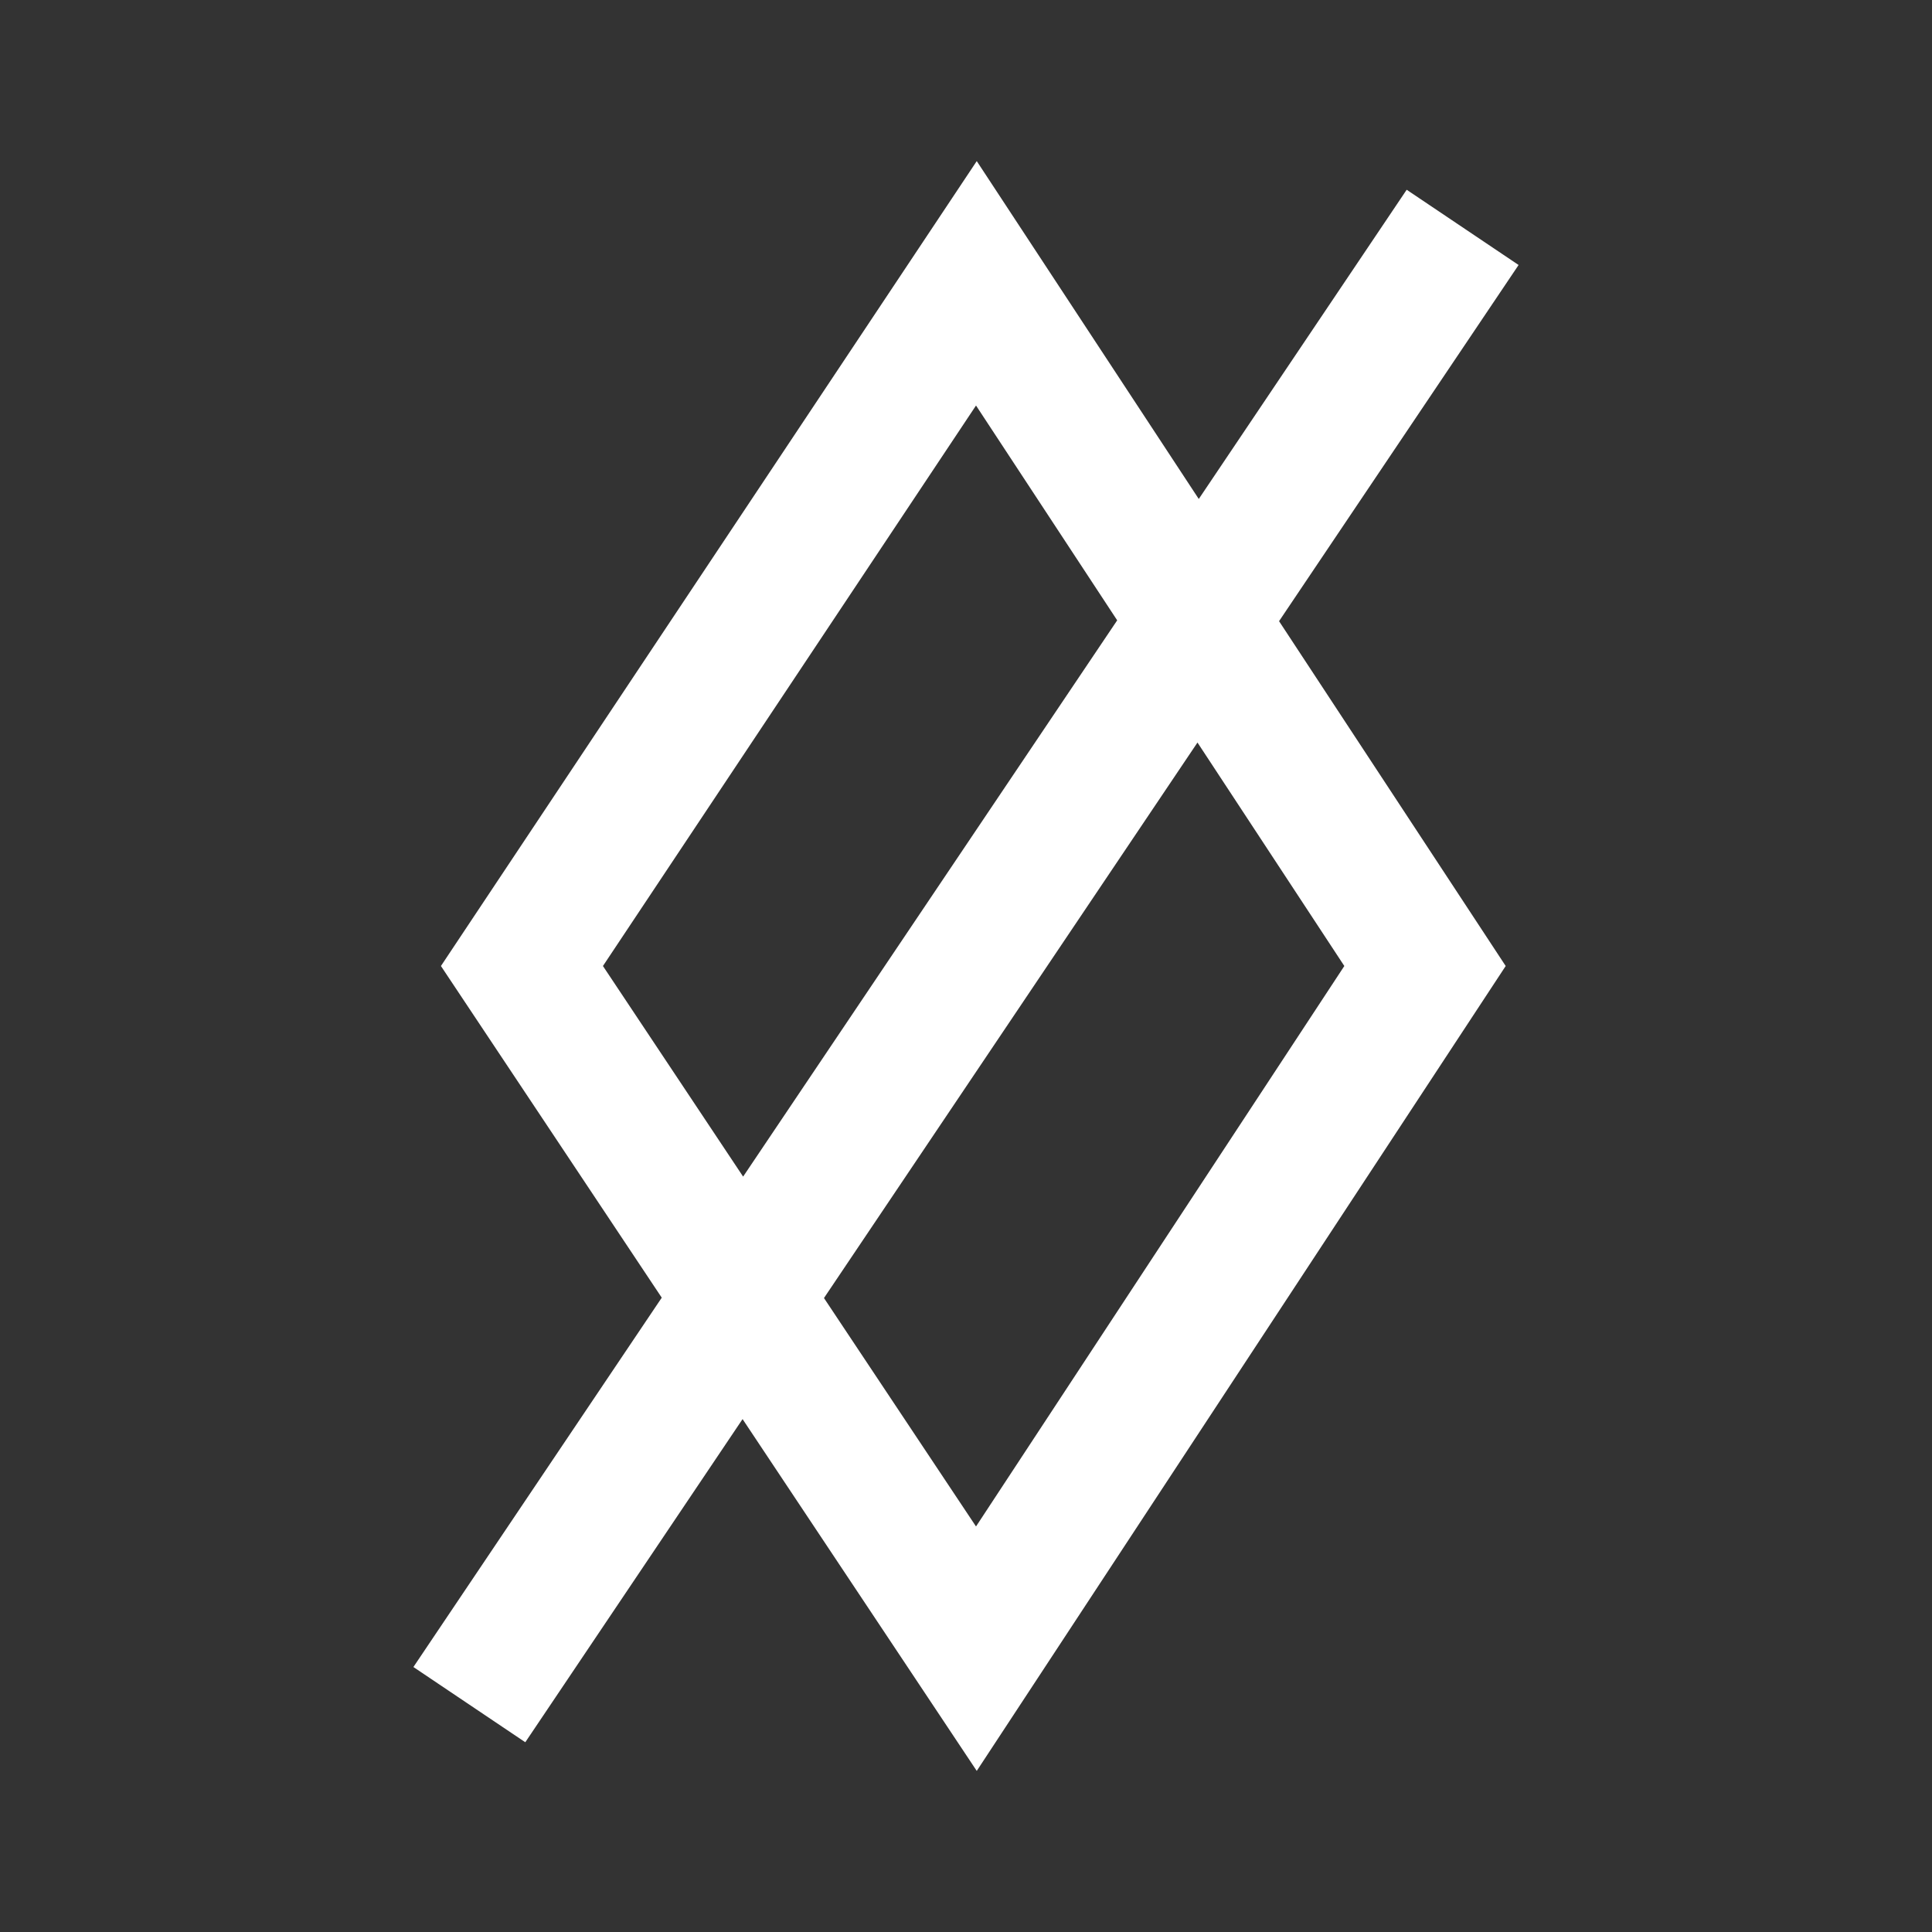 <?xml version="1.0" encoding="utf-8"?>
<!-- Generator: Adobe Illustrator 16.0.0, SVG Export Plug-In . SVG Version: 6.00 Build 0)  -->
<!DOCTYPE svg PUBLIC "-//W3C//DTD SVG 1.1//EN" "http://www.w3.org/Graphics/SVG/1.1/DTD/svg11.dtd">
<svg version="1.1" xmlns="http://www.w3.org/2000/svg" xmlns:xlink="http://www.w3.org/1999/xlink" x="0px" y="0px" width="512px"
	 height="512px" viewBox="0 0 512 512" enable-background="new 0 0 512 512" xml:space="preserve">
<rect x="0" y="0" width="512" height="512" fill="#333333" stroke="none"/>
<g id="Layer_1">
</g>
<g id="skogul">
</g>
<g id="restaurant_skogul">
	<path fill="#FFFFFF" d="M402.443,70.226l-63.479,94.39l60.06,91.386L258.849,469.307l-62.06-93.23l-57.581,85.637l-29.651-19.936
		l65.814-97.88l-58.518-87.896L258.849,42.693l58.838,89.541l55.098-81.947L402.443,70.226z M196.936,311.813l99.131-147.42
		l-37.413-56.927l-98.868,148.536L196.936,311.813z M317.344,196.778l-98.982,147.217l40.292,60.535l97.606-148.528L317.344,196.778
		z"/>
</g>
</svg>
